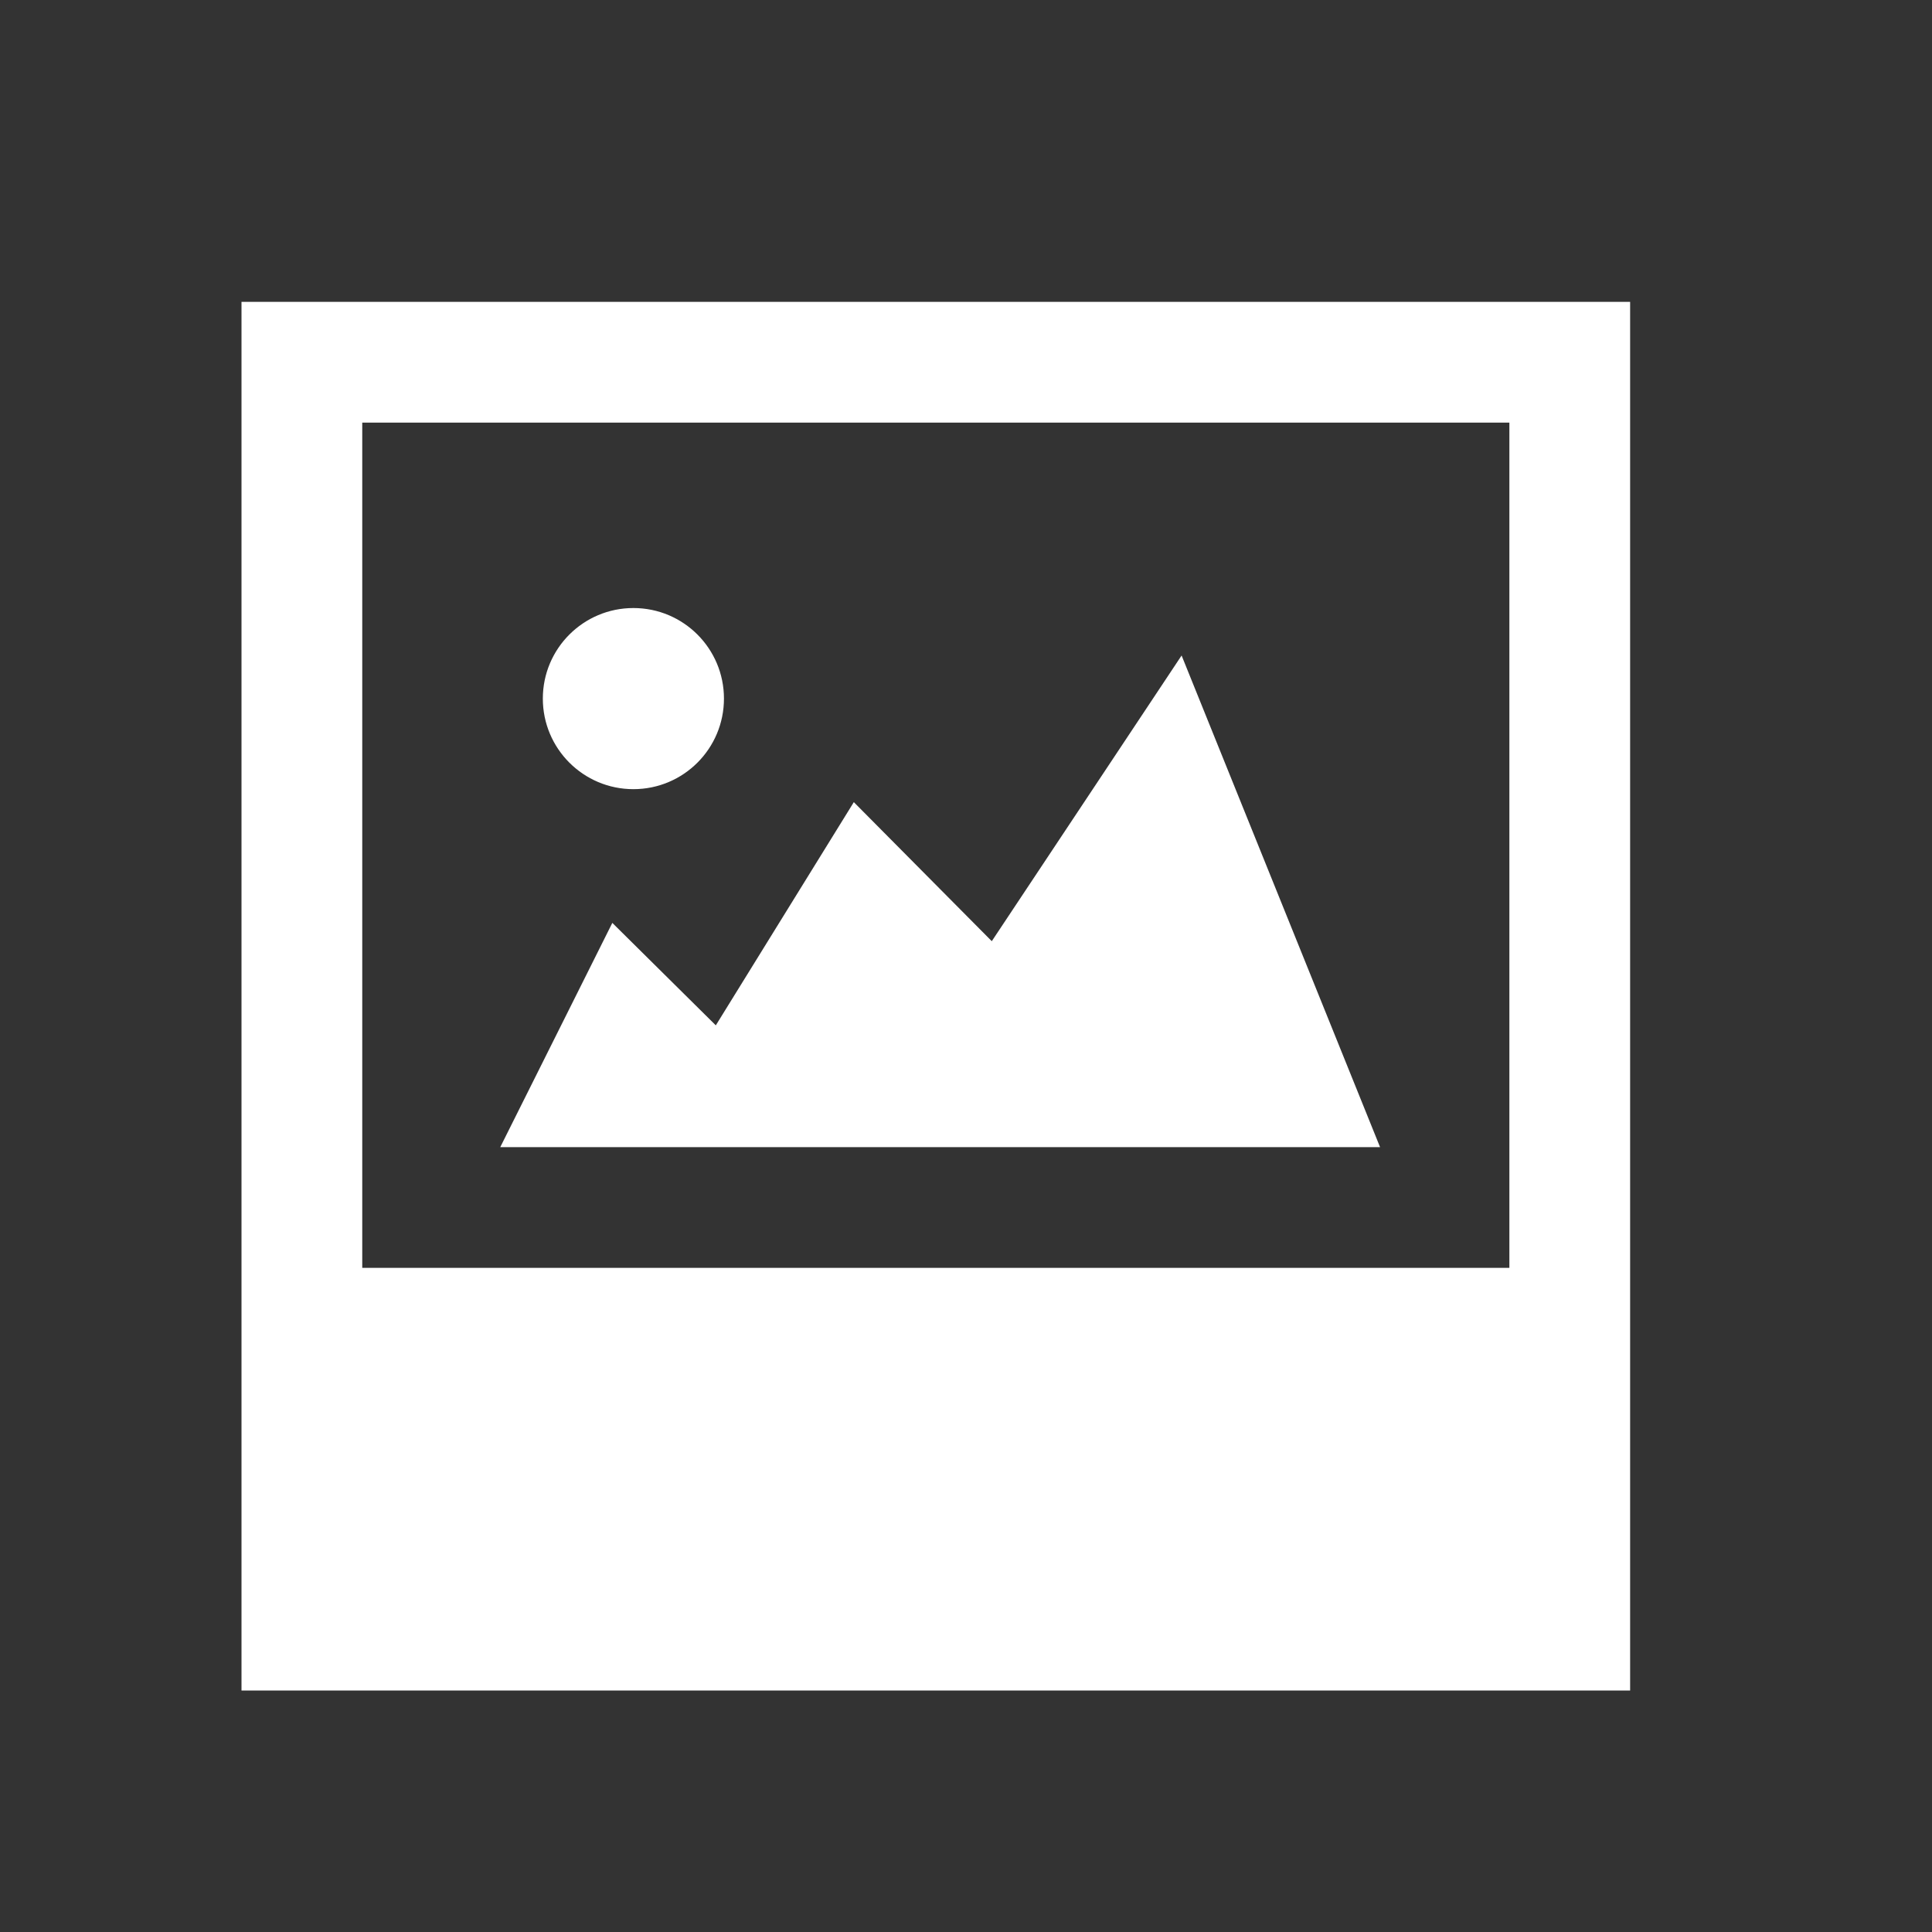 <?xml version="1.0" encoding="utf-8"?>
<!-- Uploaded to: SVG Repo, www.svgrepo.com, Generator: SVG Repo Mixer Tools -->
<svg fill="#fff" width="800px" height="800px" viewBox="0 0 32 32" version="1.1" xmlns="http://www.w3.org/2000/svg">
<rect x="0" y="0" width="32" height="32" fill="#333333" stroke="none"/>
<title>picture</title>
<path d="M19.571 10.857l-3.144 4.732-2.285-2.303-2.286 3.697-1.714-1.697-1.856 3.714h14.572l-3.287-8.143zM4 5v23h23v-23h-23zM25 21h-19v-14h19v14zM10.491 13.071c0.829 0 1.5-0.671 1.5-1.5s-0.671-1.5-1.5-1.5c-0.828 0-1.5 0.671-1.5 1.5s0.672 1.5 1.5 1.5z"></path>
</svg>